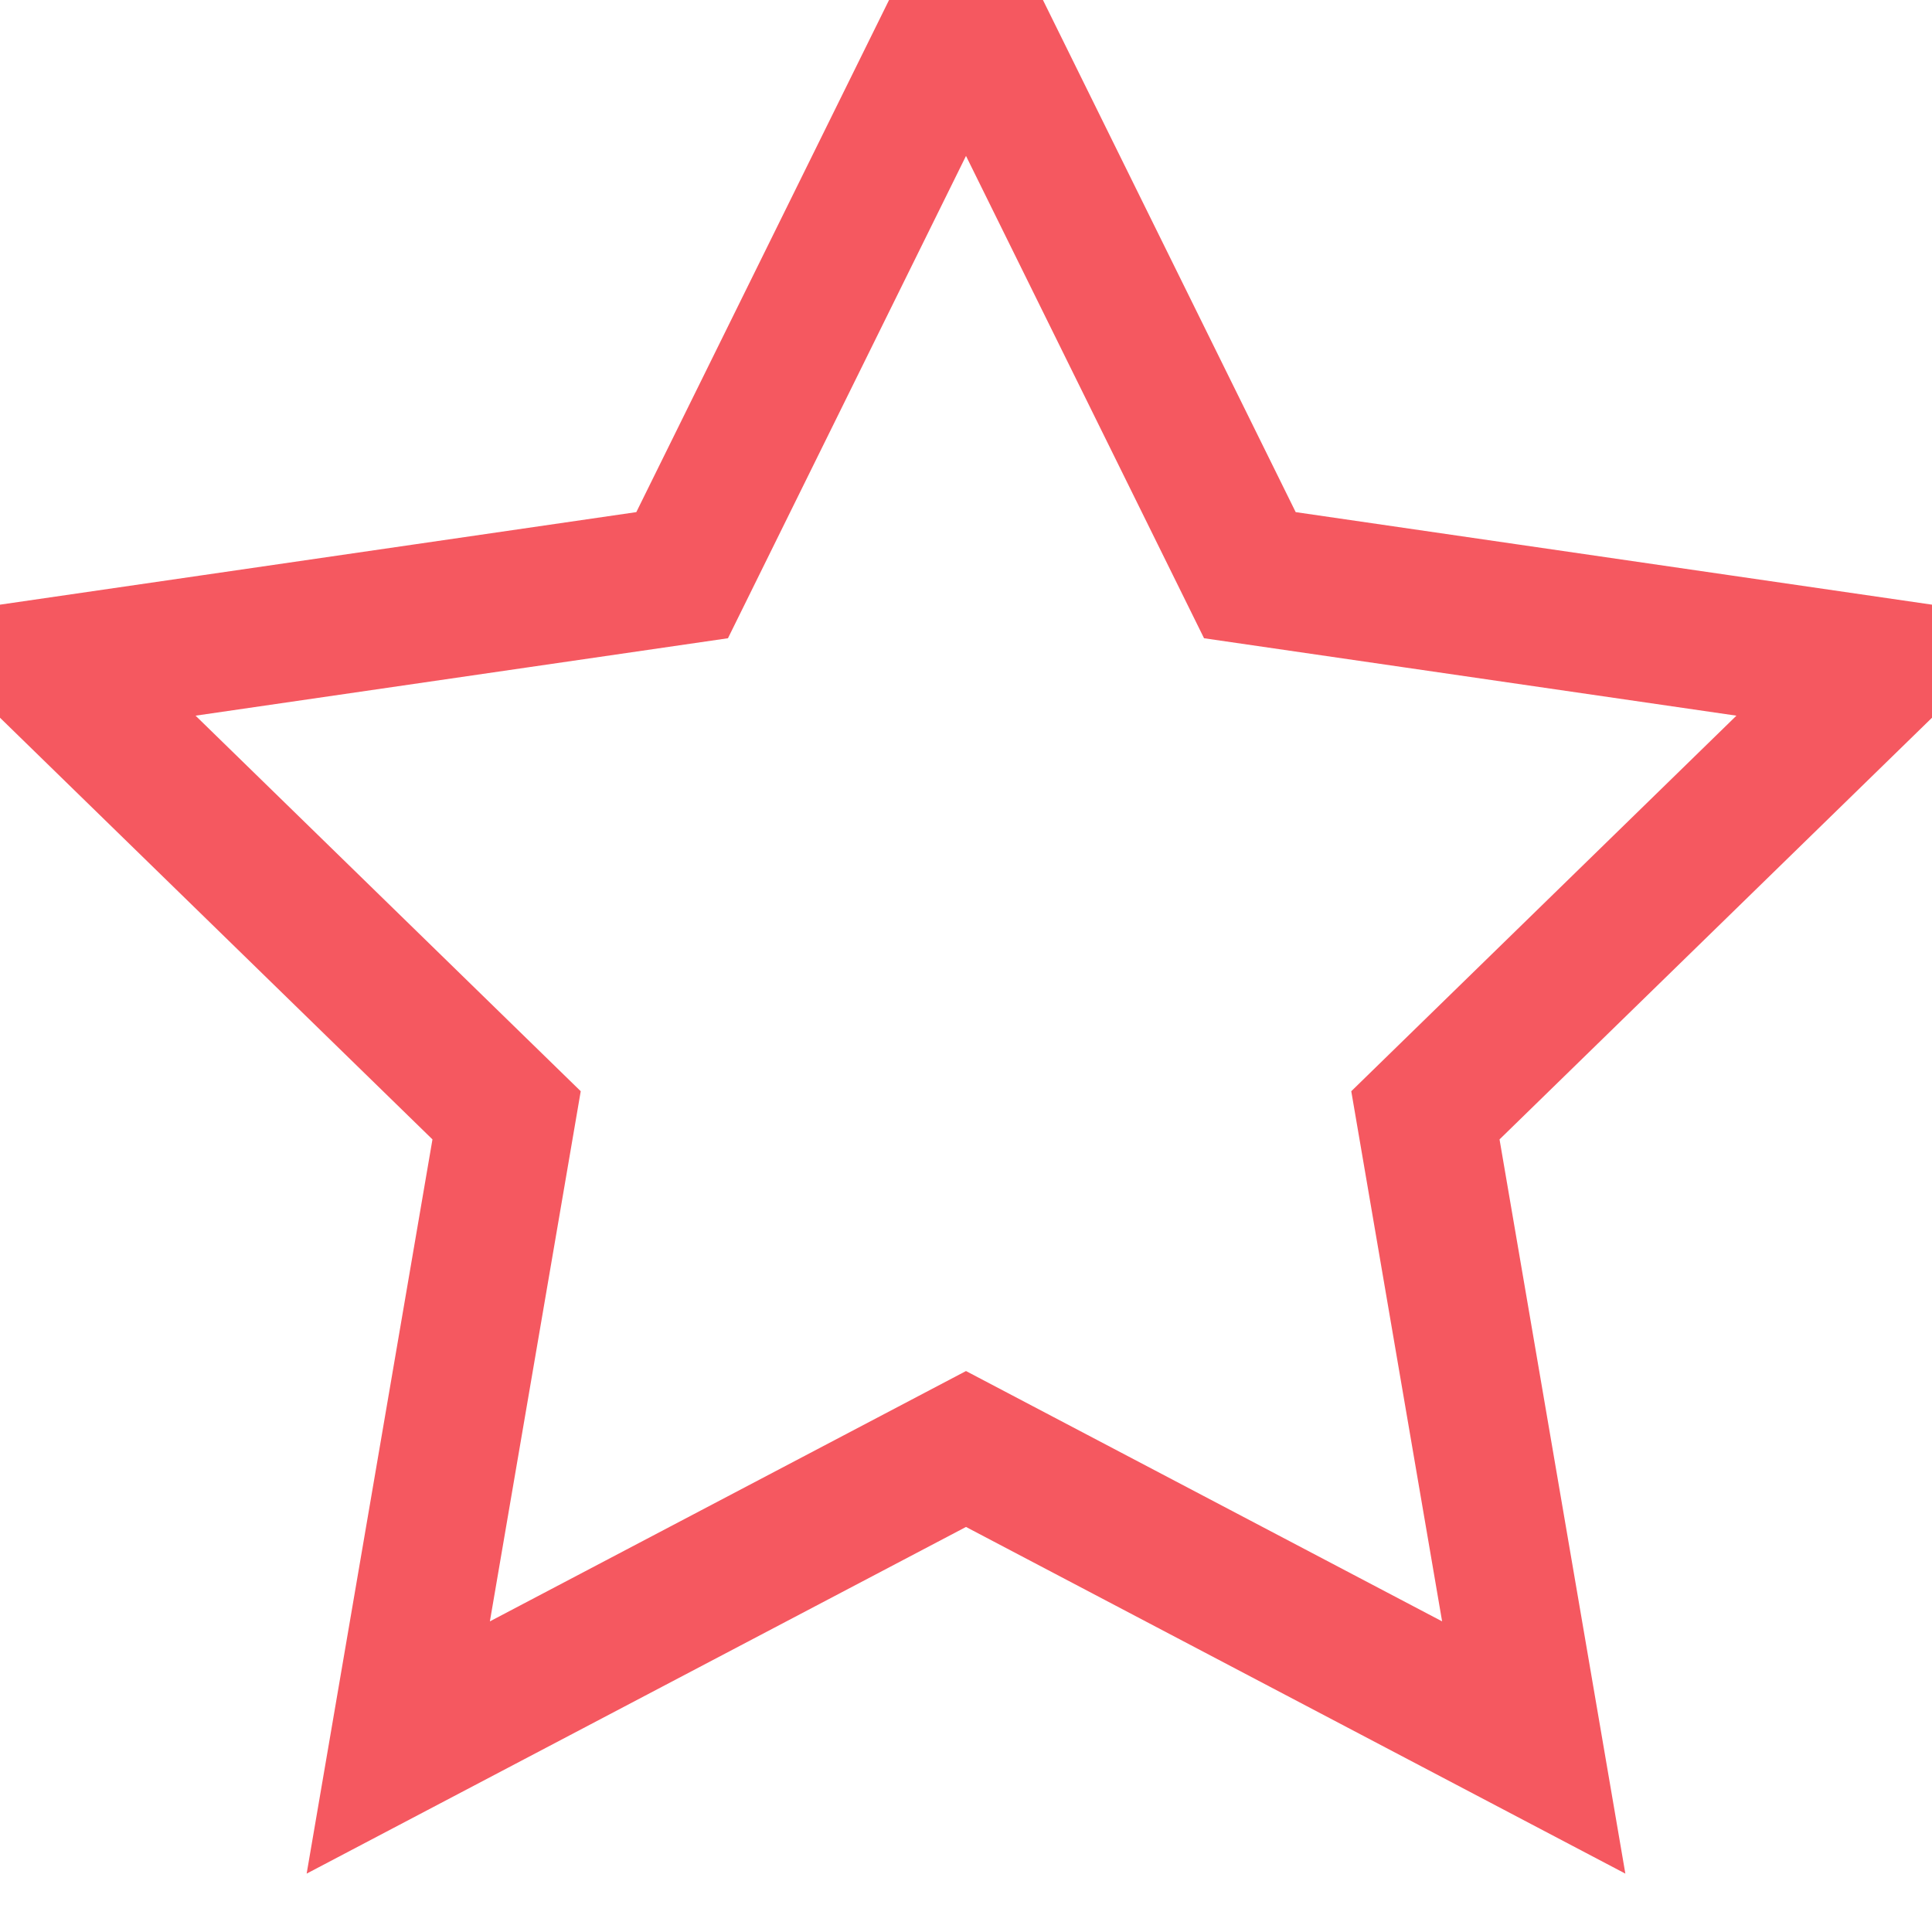 <?xml version="1.0" encoding="UTF-8"?>
<svg width="14px" height="14px" viewBox="0 0 14 14" version="1.1" xmlns="http://www.w3.org/2000/svg" xmlns:xlink="http://www.w3.org/1999/xlink">
    <!-- Generator: Sketch 48.2 (47327) - http://www.bohemiancoding.com/sketch -->
    <title>Star Copy 3</title>
    <desc>Created with Sketch.</desc>
    <defs></defs>
    <g id="dataset-experiment" stroke="none" stroke-width="1" fill="none" fill-rule="evenodd" transform="translate(-220, -623)">
        <g id="Group" transform="translate(80, 621)" stroke="#F55860">
            <polygon id="Star-Copy-3" points="147 12.5 142.886 14.663 143.671 10.082 140.343 6.837 144.943 6.168 147 2 149.057 6.168 153.657 6.837 150.329 10.082 151.114 14.663"></polygon>
        </g>
    </g>
</svg>